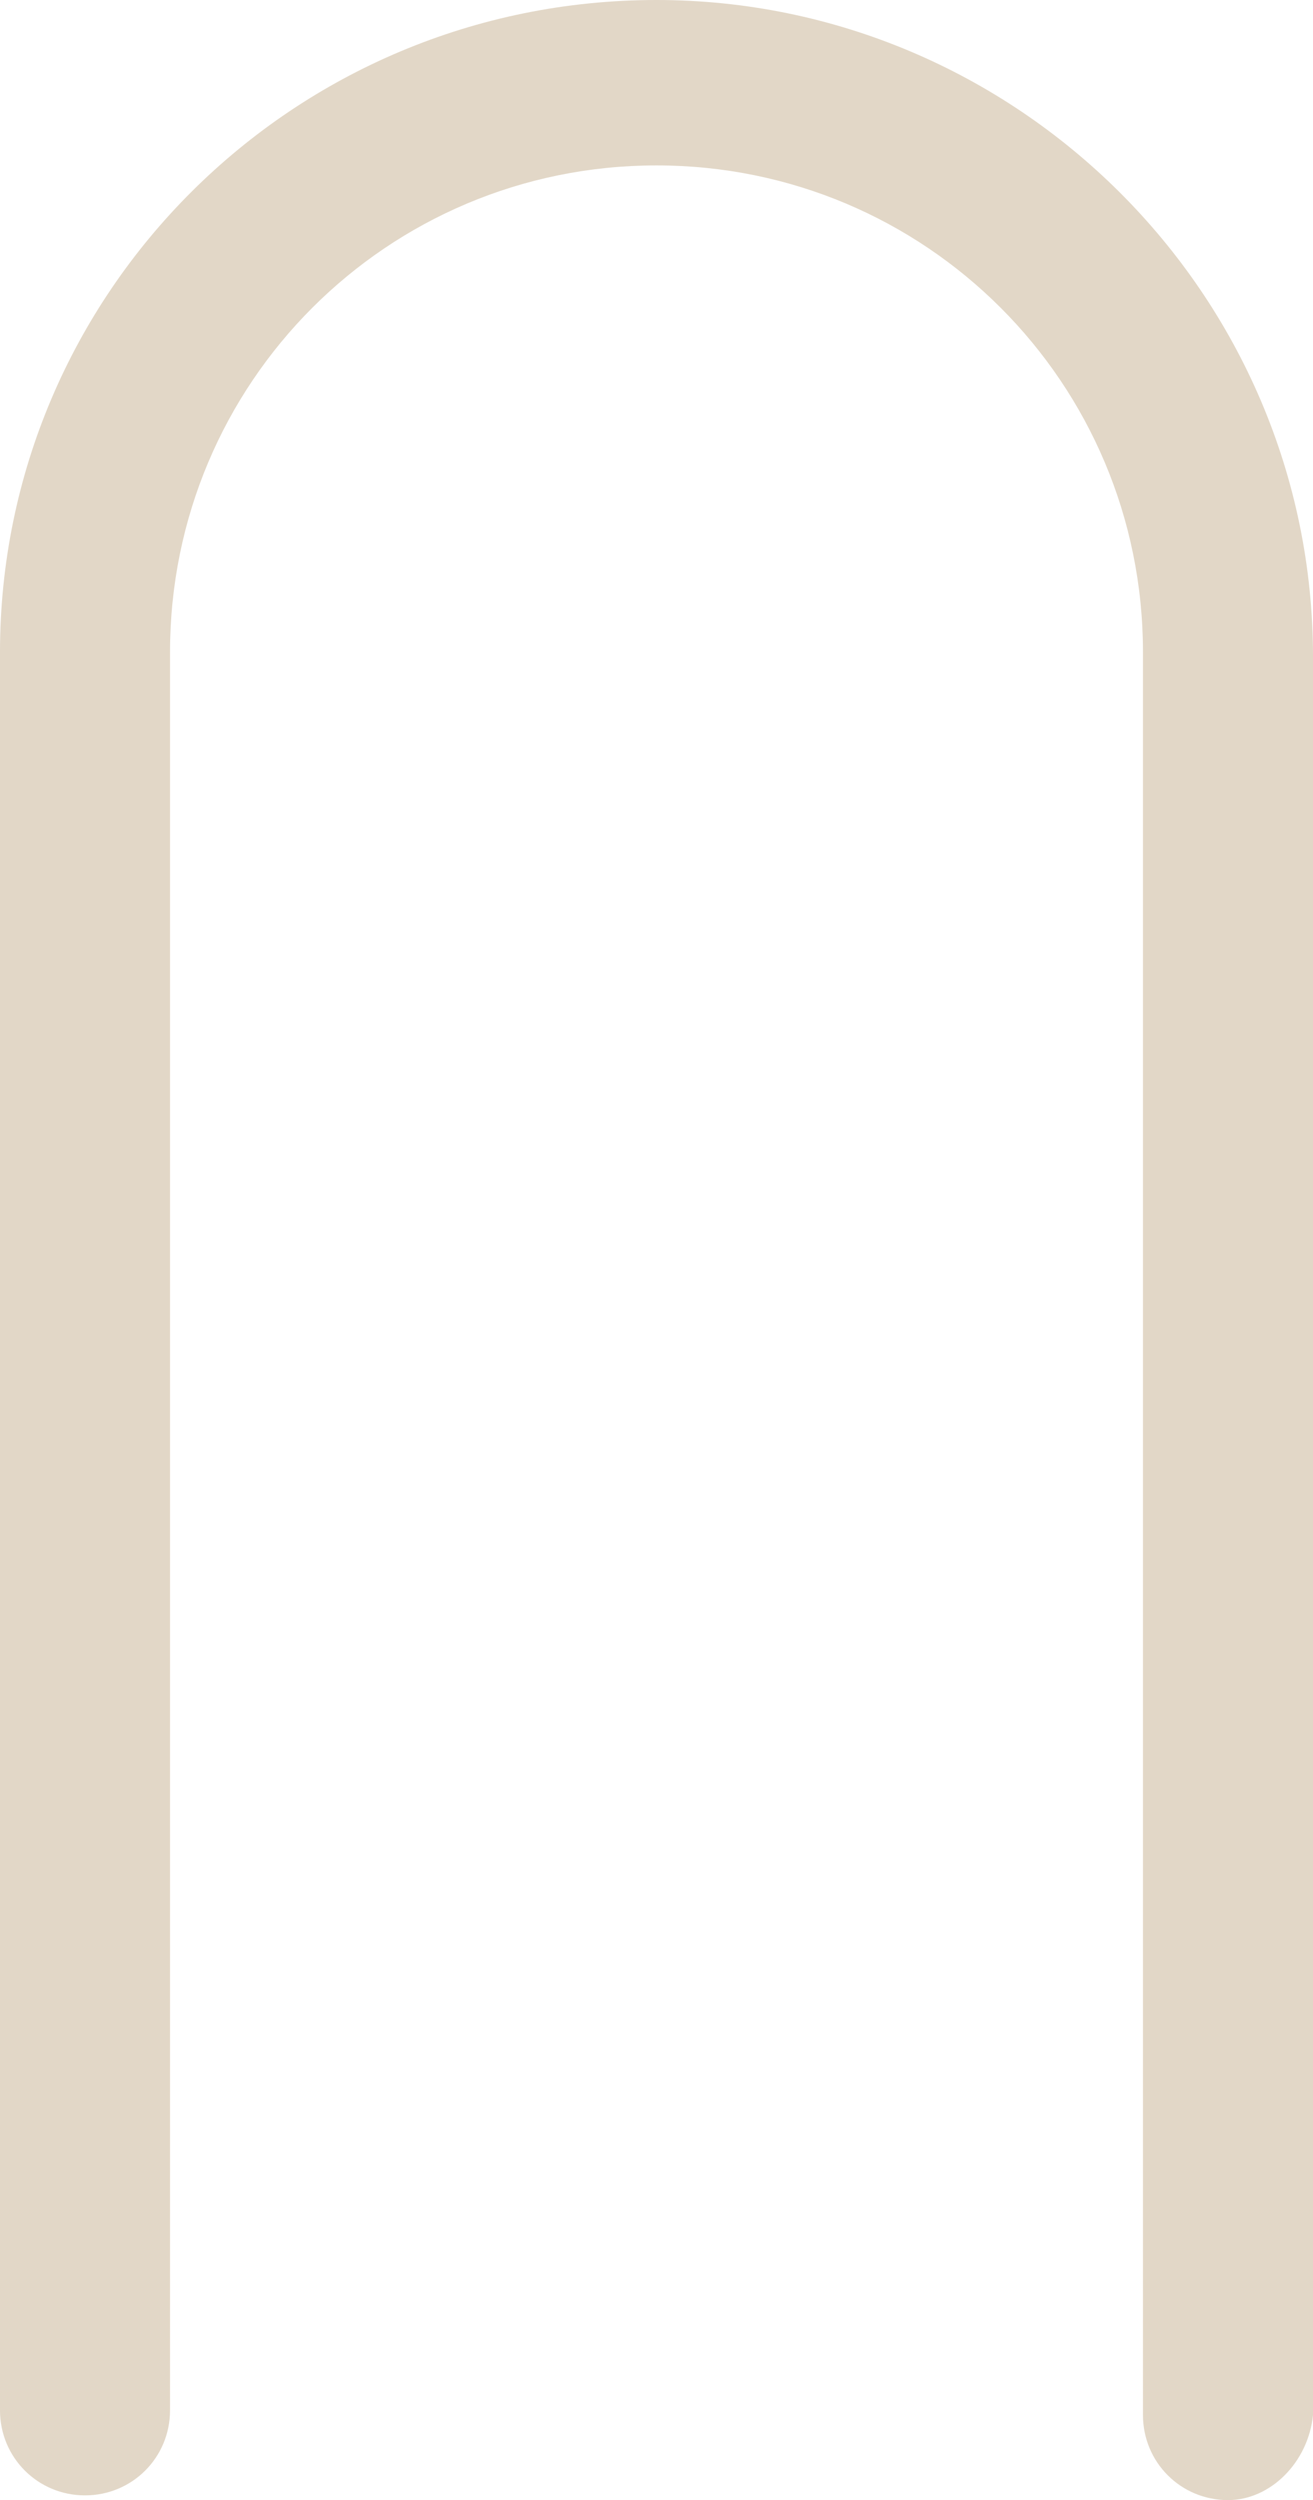 <svg xmlns="http://www.w3.org/2000/svg" width="27.8" height="52.9" xml:space="preserve"><path fill="#E2D7C7" d="M26 52.9c-1 0-1.8-.8-1.8-1.8V13.8c0-5.7-4.6-10.3-10.3-10.3S3.6 8.1 3.6 13.8V51c0 1-.8 1.8-1.8 1.8S0 52 0 51V13.8C0 6.2 6.2 0 13.9 0c7.6 0 13.9 6.2 13.9 13.9v37.2c-.1 1-.9 1.8-1.8 1.8z"/></svg>